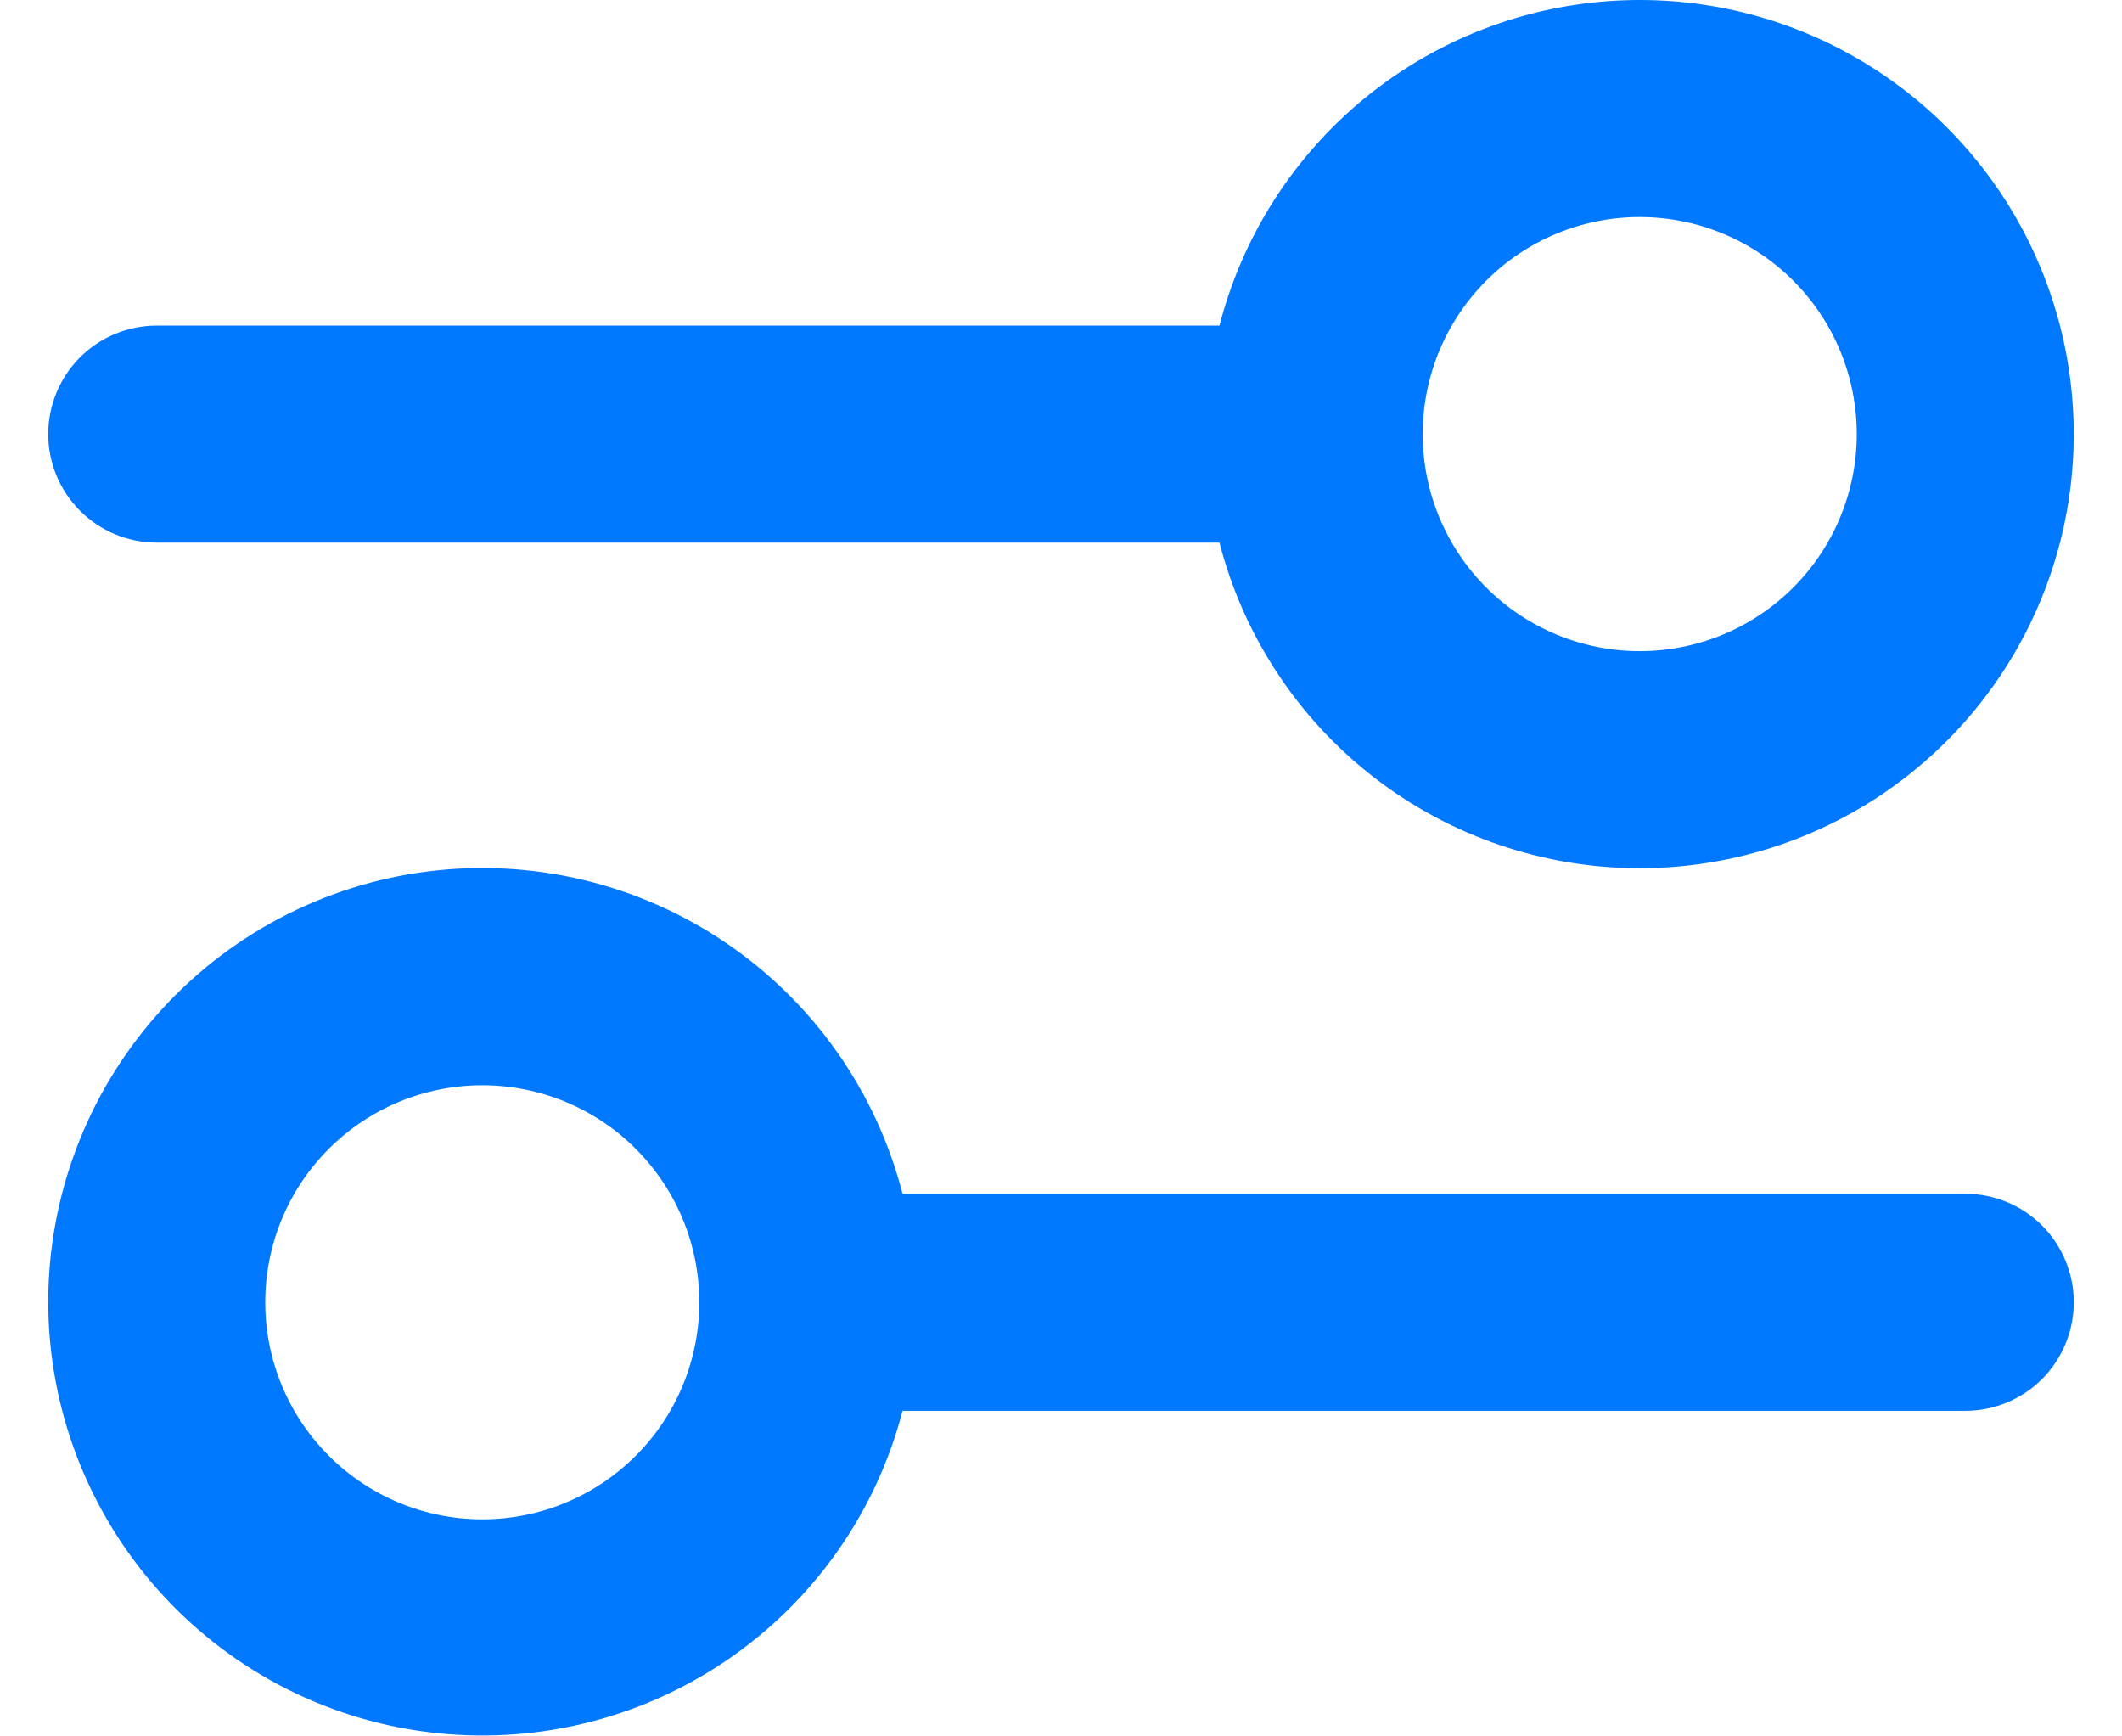 <svg width="22" height="18" viewBox="0 0 22 18" fill="none" xmlns="http://www.w3.org/2000/svg">
<path fill-rule="evenodd" clip-rule="evenodd" d="M17 6.75C17.597 6.75 18.169 6.513 18.591 6.091C19.013 5.669 19.25 5.097 19.25 4.5C19.25 3.903 19.013 3.331 18.591 2.909C18.169 2.487 17.597 2.25 17 2.25C16.403 2.25 15.831 2.487 15.409 2.909C14.987 3.331 14.75 3.903 14.75 4.5C14.75 5.097 14.987 5.669 15.409 6.091C15.831 6.513 16.403 6.75 17 6.75ZM17 9C17.842 9 18.666 8.764 19.381 8.319C20.095 7.873 20.67 7.237 21.04 6.481C21.411 5.725 21.562 4.881 21.476 4.043C21.391 3.206 21.073 2.41 20.557 1.744C20.042 1.079 19.35 0.571 18.561 0.279C17.771 -0.013 16.916 -0.077 16.091 0.093C15.267 0.262 14.507 0.66 13.897 1.24C13.288 1.821 12.853 2.56 12.643 3.375H1.625C1.327 3.375 1.04 3.494 0.83 3.704C0.619 3.915 0.5 4.202 0.5 4.5C0.5 4.798 0.619 5.085 0.83 5.295C1.04 5.506 1.327 5.625 1.625 5.625H12.643C12.892 6.591 13.455 7.447 14.244 8.058C15.033 8.669 16.002 9 17 9ZM7.25 13.5C7.25 14.097 7.013 14.669 6.591 15.091C6.169 15.513 5.597 15.75 5 15.75C4.403 15.75 3.831 15.513 3.409 15.091C2.987 14.669 2.75 14.097 2.75 13.5C2.75 12.903 2.987 12.331 3.409 11.909C3.831 11.487 4.403 11.25 5 11.25C5.597 11.25 6.169 11.487 6.591 11.909C7.013 12.331 7.25 12.903 7.25 13.5ZM9.357 14.625C9.082 15.684 8.43 16.605 7.524 17.218C6.618 17.831 5.519 18.093 4.434 17.955C3.349 17.818 2.351 17.289 1.627 16.469C0.903 15.649 0.502 14.594 0.5 13.5C0.5 12.405 0.899 11.346 1.623 10.524C2.347 9.702 3.346 9.172 4.433 9.034C5.52 8.896 6.62 9.159 7.526 9.774C8.433 10.389 9.084 11.314 9.357 12.375H20.375C20.673 12.375 20.959 12.493 21.171 12.704C21.381 12.915 21.5 13.202 21.5 13.5C21.5 13.798 21.381 14.085 21.171 14.296C20.959 14.507 20.673 14.625 20.375 14.625H9.357Z" fill="#0078FF"/>
</svg>

